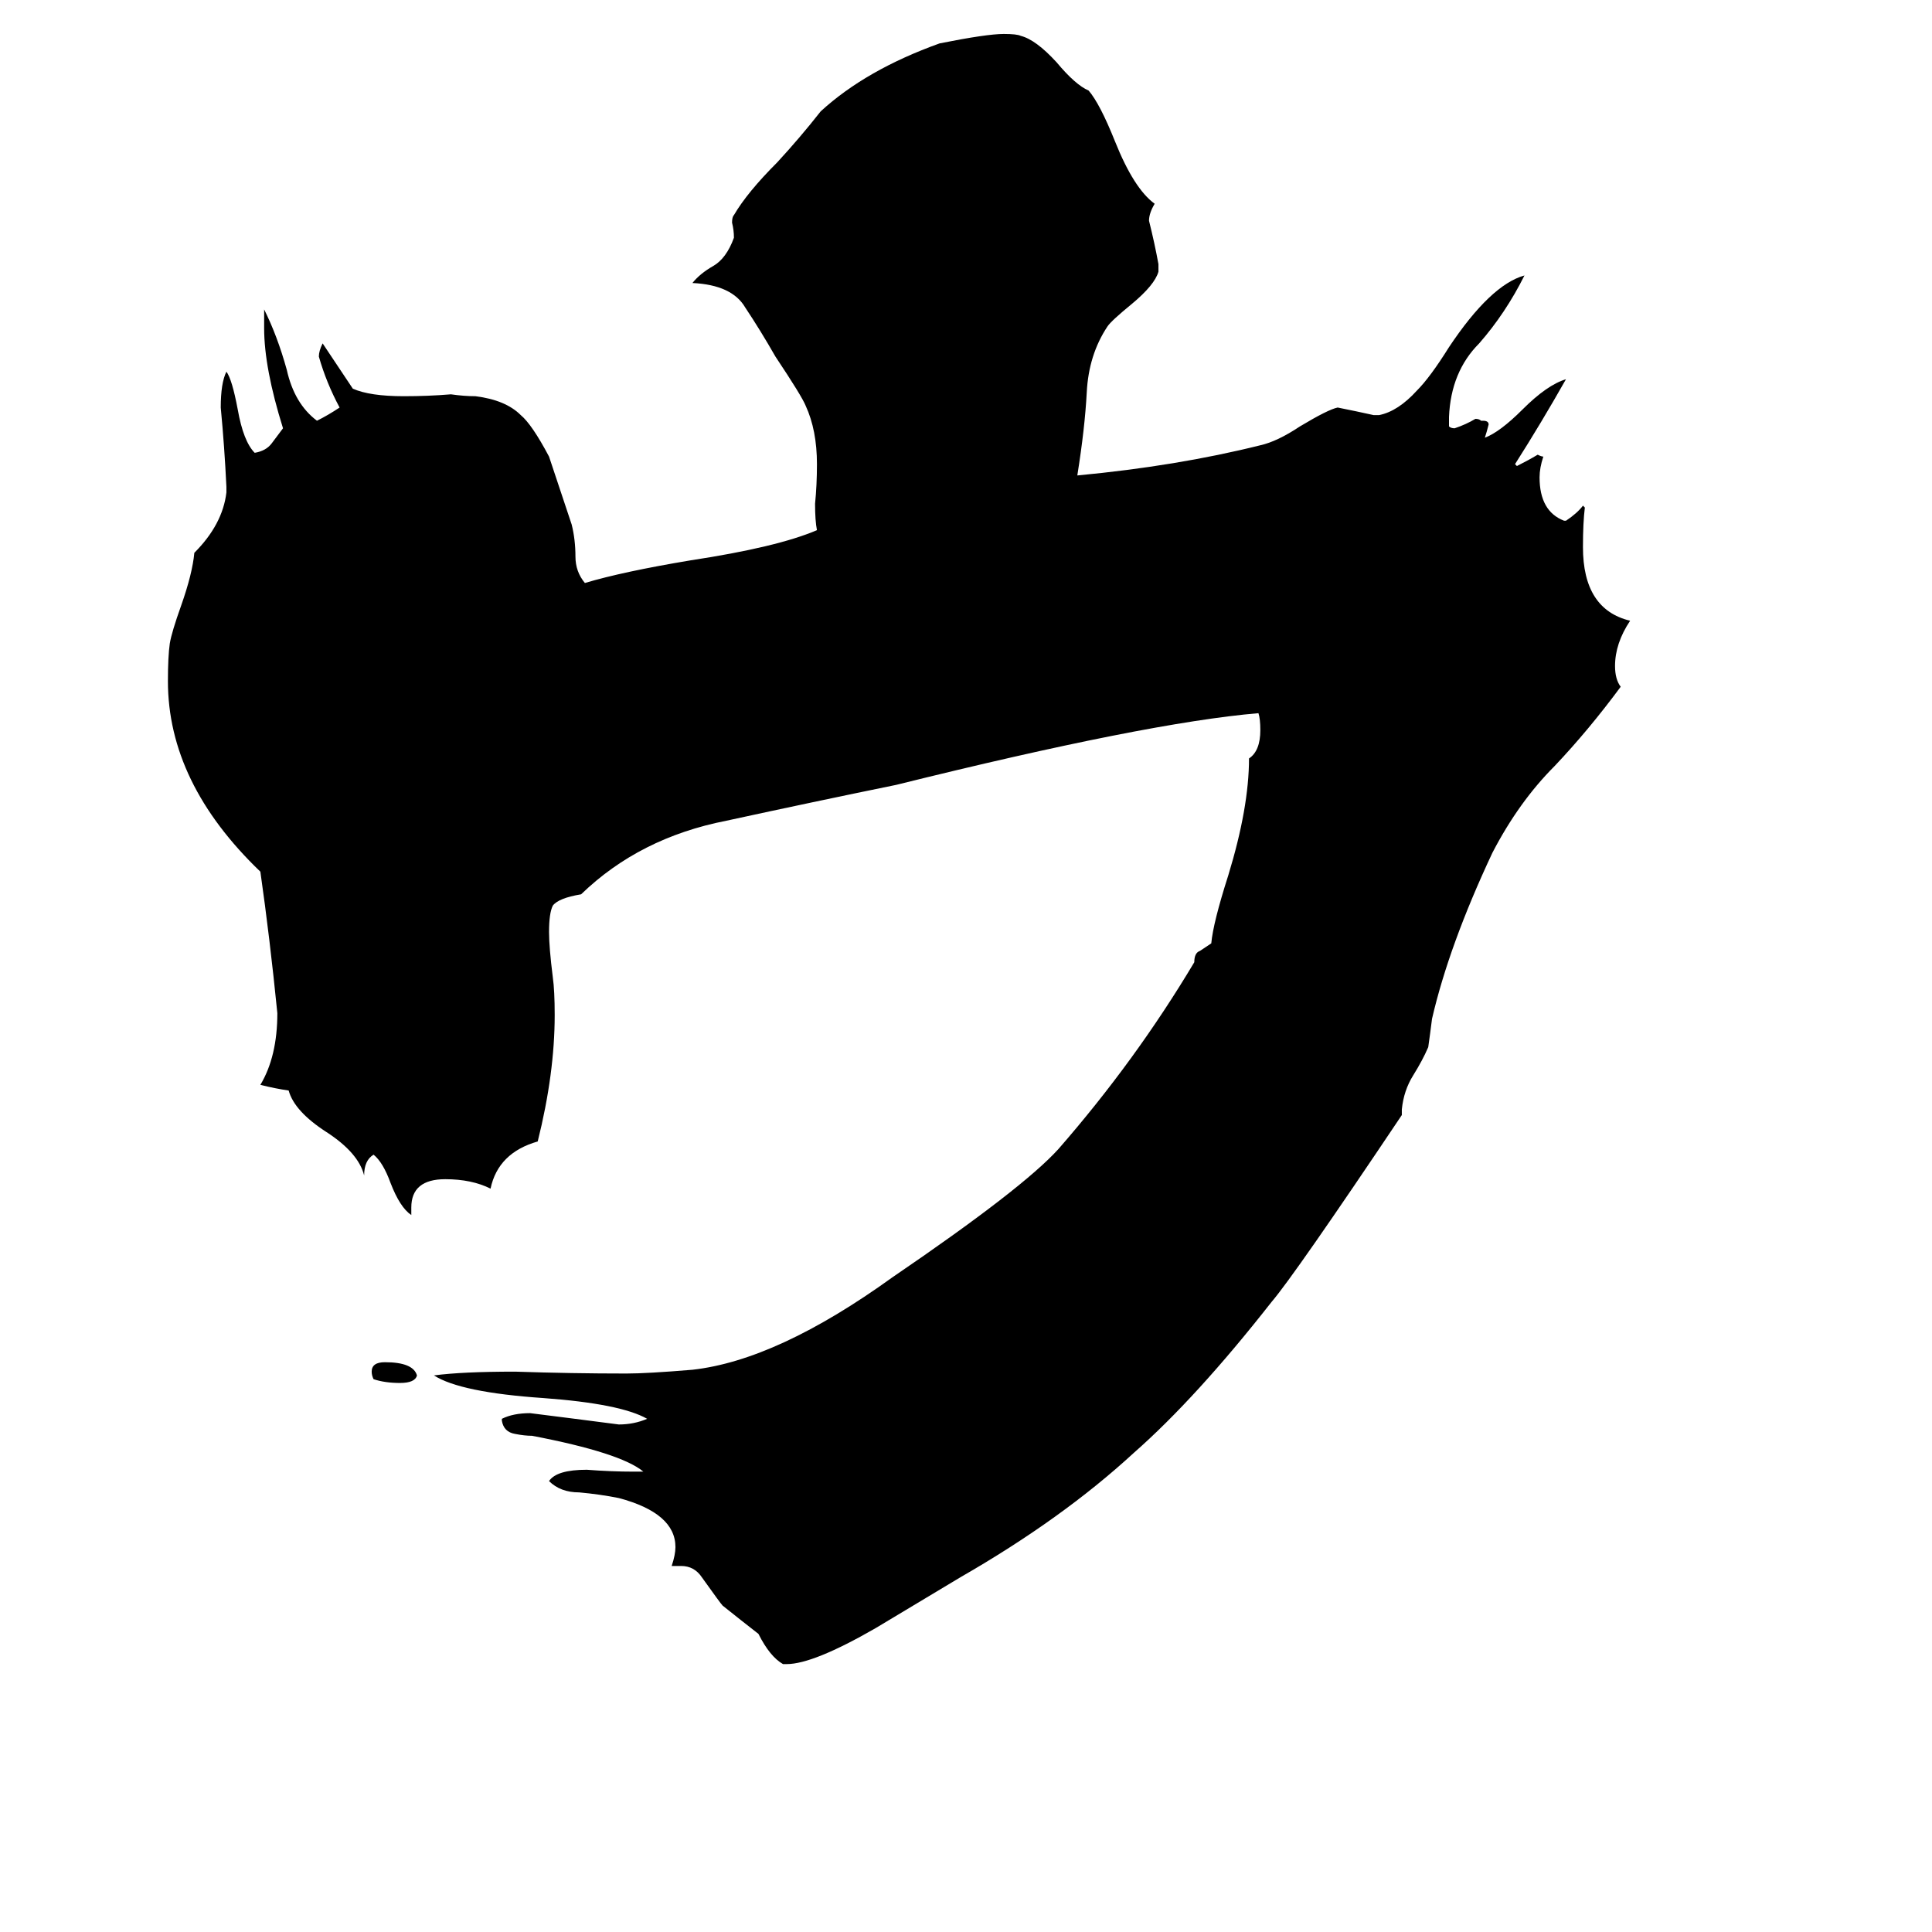<svg xmlns="http://www.w3.org/2000/svg" viewBox="0 -800 1024 1024">
	<path fill="#000000" d="M743 -212V-209Q686 -124 674 -110Q634 -59 601 -30Q563 5 509 36L464 63Q431 82 417 82H415Q408 78 402 66Q393 59 383 51Q382 50 372 36Q368 30 361 30H356Q358 24 358 20Q358 2 328 -6Q318 -8 307 -9Q297 -9 291 -15Q295 -21 311 -21Q324 -20 336 -20H341Q329 -30 282 -39Q278 -39 273 -40Q267 -41 266 -47V-48Q272 -51 281 -51Q305 -48 328 -45Q336 -45 343 -48Q329 -56 288 -59Q244 -62 230 -71Q245 -73 273 -73Q303 -72 332 -72Q343 -72 367 -74Q412 -79 473 -123Q542 -170 561 -191Q602 -238 633 -290Q633 -295 636 -296Q639 -298 642 -300Q643 -311 651 -336Q662 -372 662 -398Q668 -402 668 -413Q668 -419 667 -422Q608 -417 475 -384Q431 -375 385 -365Q339 -356 308 -326Q296 -324 293 -320Q291 -316 291 -306Q291 -298 293 -282Q294 -275 294 -262Q294 -231 285 -195Q264 -189 260 -170Q250 -175 236 -175Q218 -175 218 -160V-156Q212 -160 207 -173Q203 -184 198 -188Q193 -185 193 -177Q190 -189 173 -200Q156 -211 153 -222Q146 -223 138 -225Q147 -240 147 -263Q143 -303 138 -338Q89 -385 89 -439Q89 -452 90 -459Q91 -465 96 -479Q102 -496 103 -507Q118 -522 120 -539V-542Q119 -563 117 -584Q117 -597 120 -603Q123 -599 126 -583Q129 -566 135 -560Q141 -561 144 -565Q147 -569 150 -573Q140 -605 140 -626V-636Q147 -622 152 -604Q156 -586 168 -577Q174 -580 180 -584Q173 -597 169 -611Q169 -614 171 -618L187 -594Q196 -590 214 -590Q227 -590 239 -591Q246 -590 252 -590Q268 -588 276 -580Q282 -575 291 -558Q297 -540 303 -522Q305 -514 305 -505Q305 -497 310 -491Q330 -497 366 -503Q412 -510 433 -519Q432 -524 432 -533Q433 -543 433 -554Q433 -572 427 -585Q425 -590 411 -611Q403 -625 395 -637Q388 -649 367 -650Q371 -655 378 -659Q385 -663 389 -674Q389 -678 388 -682Q388 -685 389 -686Q396 -698 412 -714Q424 -727 435 -741Q459 -763 498 -777Q523 -782 532 -782Q539 -782 541 -781Q549 -779 560 -767Q570 -755 577 -752Q583 -745 591 -725Q601 -700 612 -692Q609 -687 609 -683Q612 -671 614 -660V-656Q612 -649 600 -639Q589 -630 587 -627Q577 -612 576 -592Q575 -573 571 -548Q624 -553 668 -564Q677 -566 689 -574Q704 -583 709 -584Q719 -582 728 -580H731Q741 -582 751 -593Q758 -600 768 -616Q790 -649 808 -654Q798 -634 784 -618Q769 -603 768 -579V-574Q769 -573 771 -573Q777 -575 782 -578Q784 -578 785 -577H786Q789 -577 789 -575Q788 -571 787 -568Q795 -571 807 -583Q820 -596 830 -599Q817 -576 803 -554L804 -553Q810 -556 815 -559Q817 -558 818 -558Q816 -552 816 -547Q816 -529 829 -524H830Q836 -528 839 -532L840 -531Q839 -523 839 -510Q839 -477 864 -471Q856 -459 856 -447Q856 -440 859 -436Q842 -413 824 -394Q805 -375 791 -348Q768 -299 759 -260Q758 -252 757 -245Q754 -238 749 -230Q744 -222 743 -212ZM221 -71Q220 -67 212 -67Q204 -67 198 -69Q197 -71 197 -73Q197 -78 204 -78Q219 -78 221 -71Z"/>
</svg>
